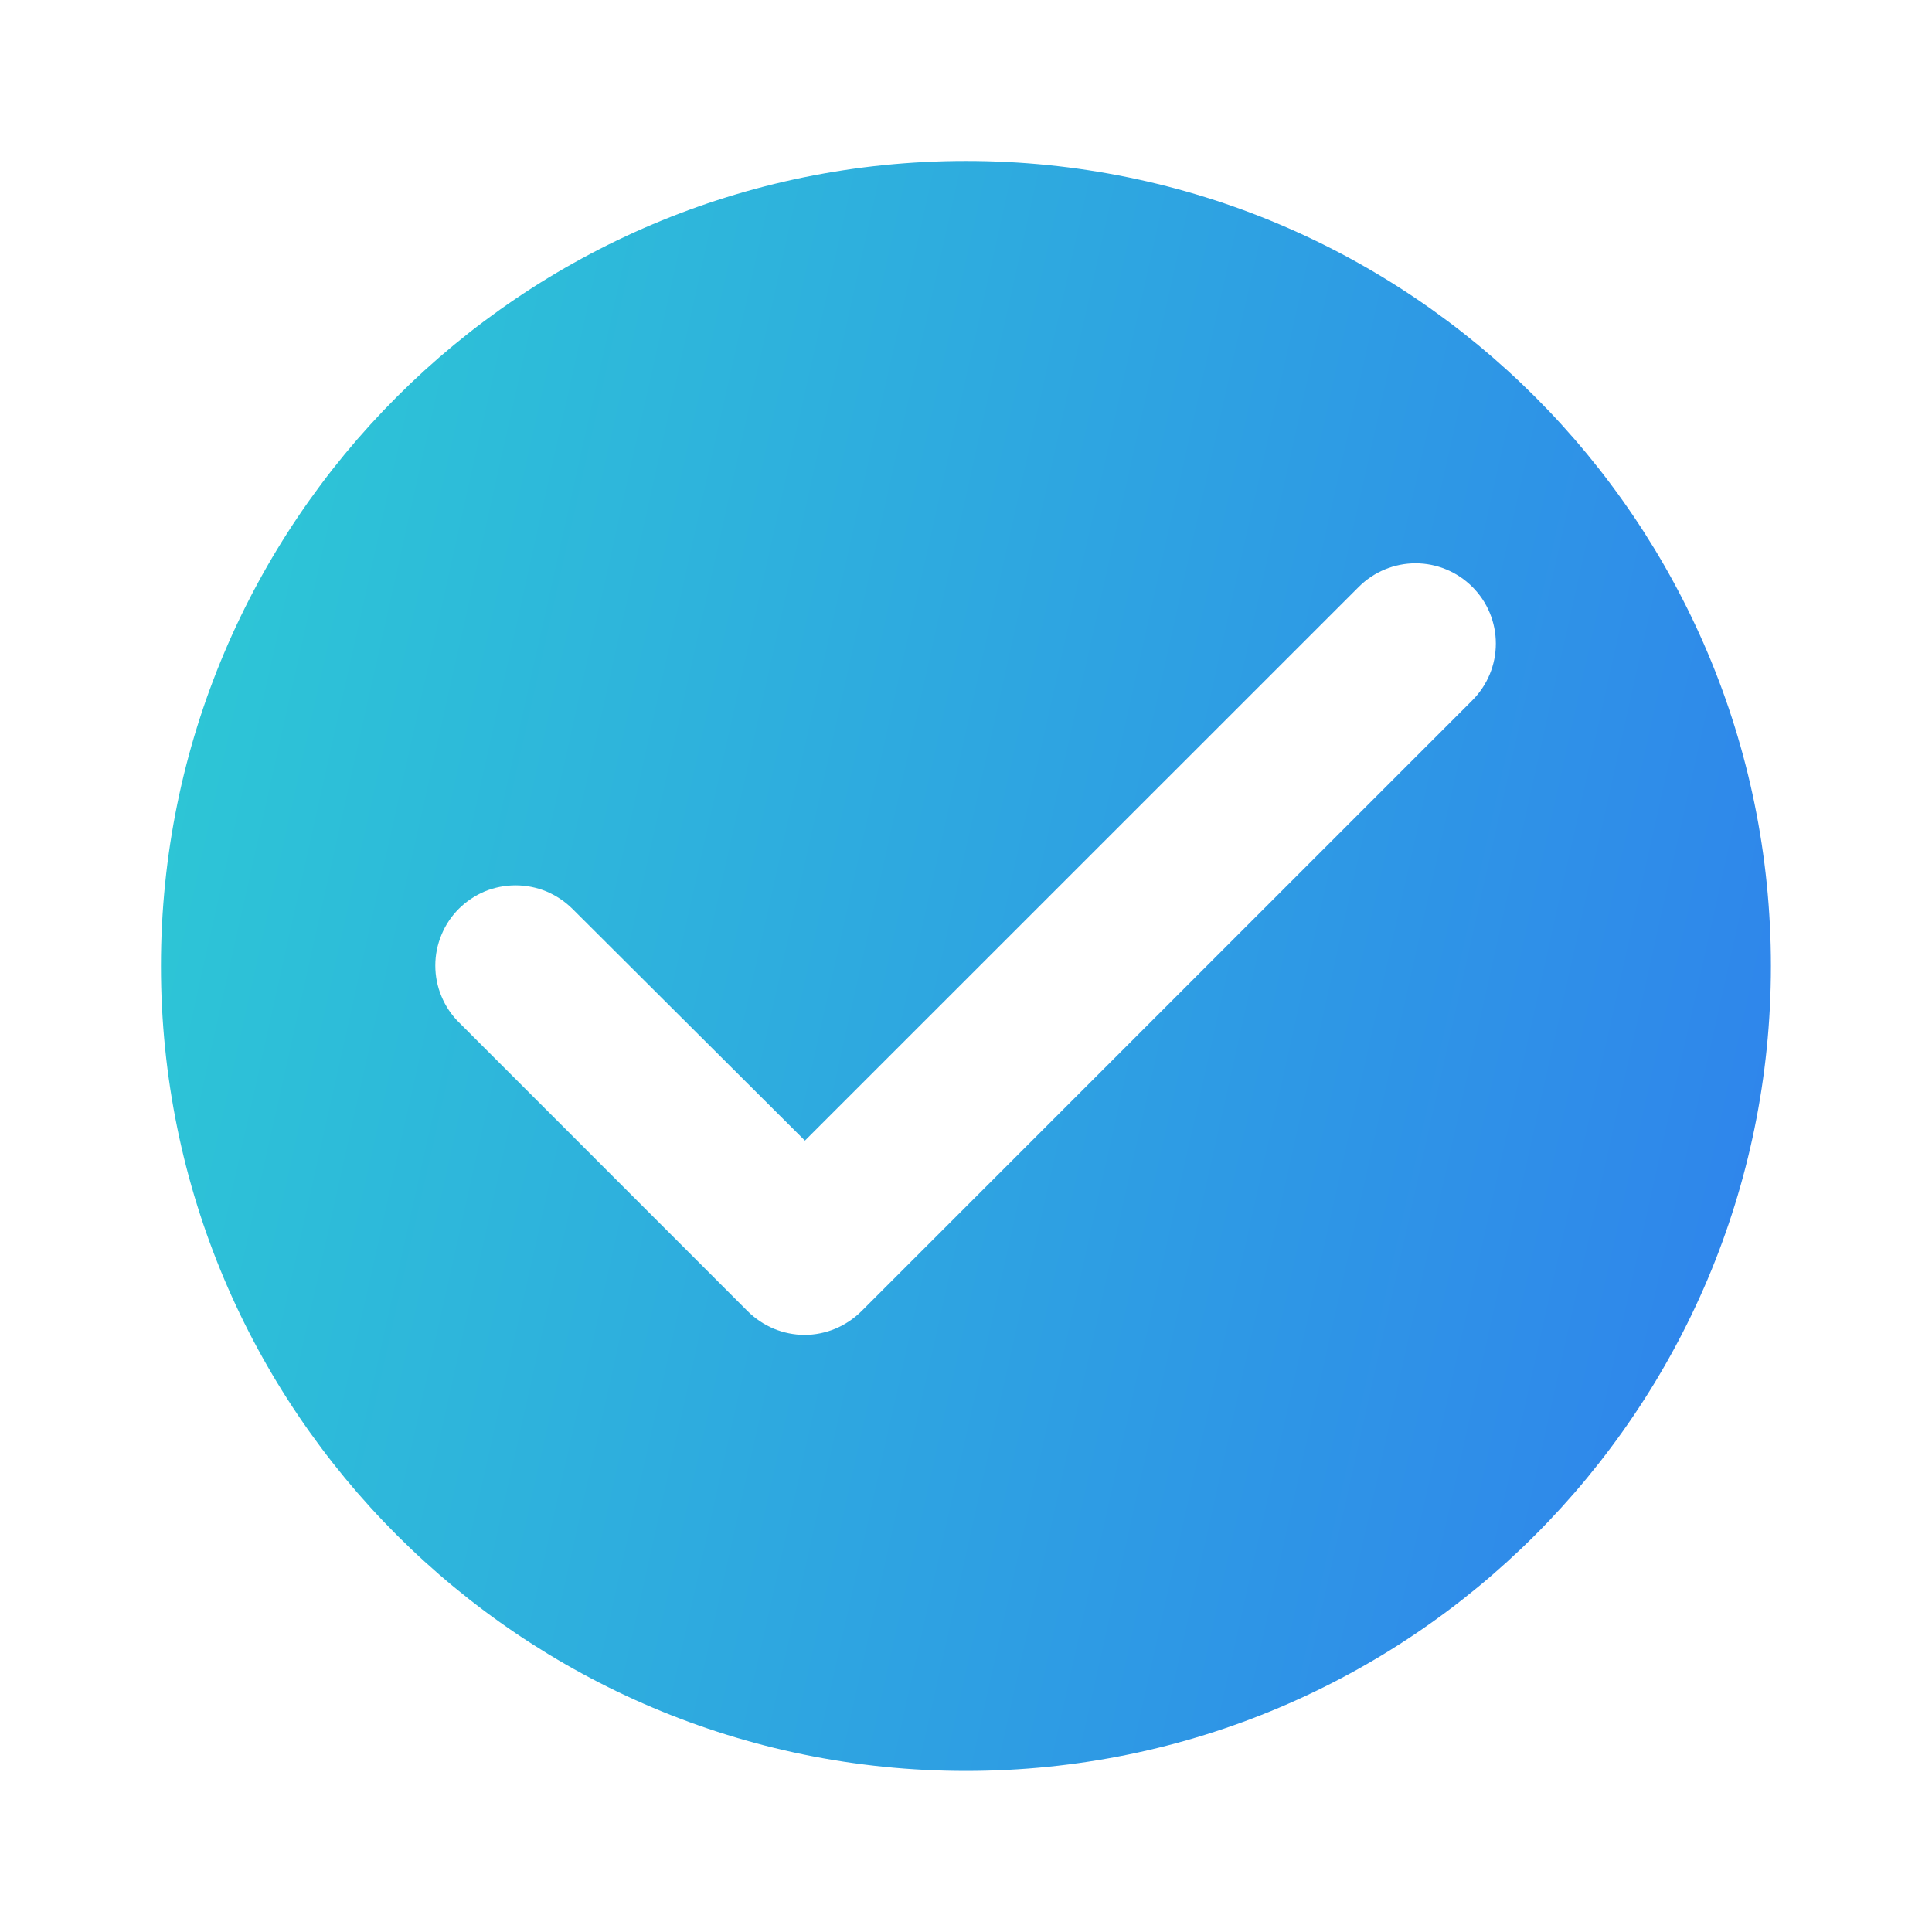 <svg width="16" height="16" viewBox="0 0 16 16" fill="none" xmlns="http://www.w3.org/2000/svg">
<path d="M8 1.333C4.32 1.333 1.333 4.32 1.333 8C1.333 11.68 4.32 14.666 8 14.666C11.68 14.666 14.666 11.68 14.666 8C14.666 4.32 11.68 1.333 8 1.333ZM6.193 10.86L3.8 8.466C3.738 8.405 3.689 8.331 3.656 8.251C3.622 8.17 3.605 8.084 3.605 7.996C3.605 7.909 3.622 7.823 3.656 7.742C3.689 7.661 3.738 7.588 3.8 7.526C3.861 7.465 3.935 7.416 4.015 7.382C4.096 7.349 4.182 7.332 4.27 7.332C4.357 7.332 4.443 7.349 4.524 7.382C4.605 7.416 4.678 7.465 4.74 7.526L6.666 9.446L11.253 4.86C11.378 4.735 11.547 4.665 11.723 4.665C11.899 4.665 12.068 4.735 12.193 4.86C12.318 4.984 12.388 5.153 12.388 5.33C12.388 5.506 12.318 5.675 12.193 5.8L7.133 10.86C7.071 10.921 6.998 10.97 6.917 11.004C6.837 11.037 6.75 11.055 6.663 11.055C6.576 11.055 6.489 11.037 6.409 11.004C6.328 10.97 6.255 10.921 6.193 10.86Z" fill="url(#paint0_linear_900_11122)"/>
<defs>
<linearGradient id="paint0_linear_900_11122" x1="1.333" y1="1.333" x2="16.871" y2="4.808" gradientUnits="userSpaceOnUse">
<stop stop-color="#2DCBD4"/>
<stop offset="1" stop-color="#2F80ED"/>
</linearGradient>
</defs>
</svg>
